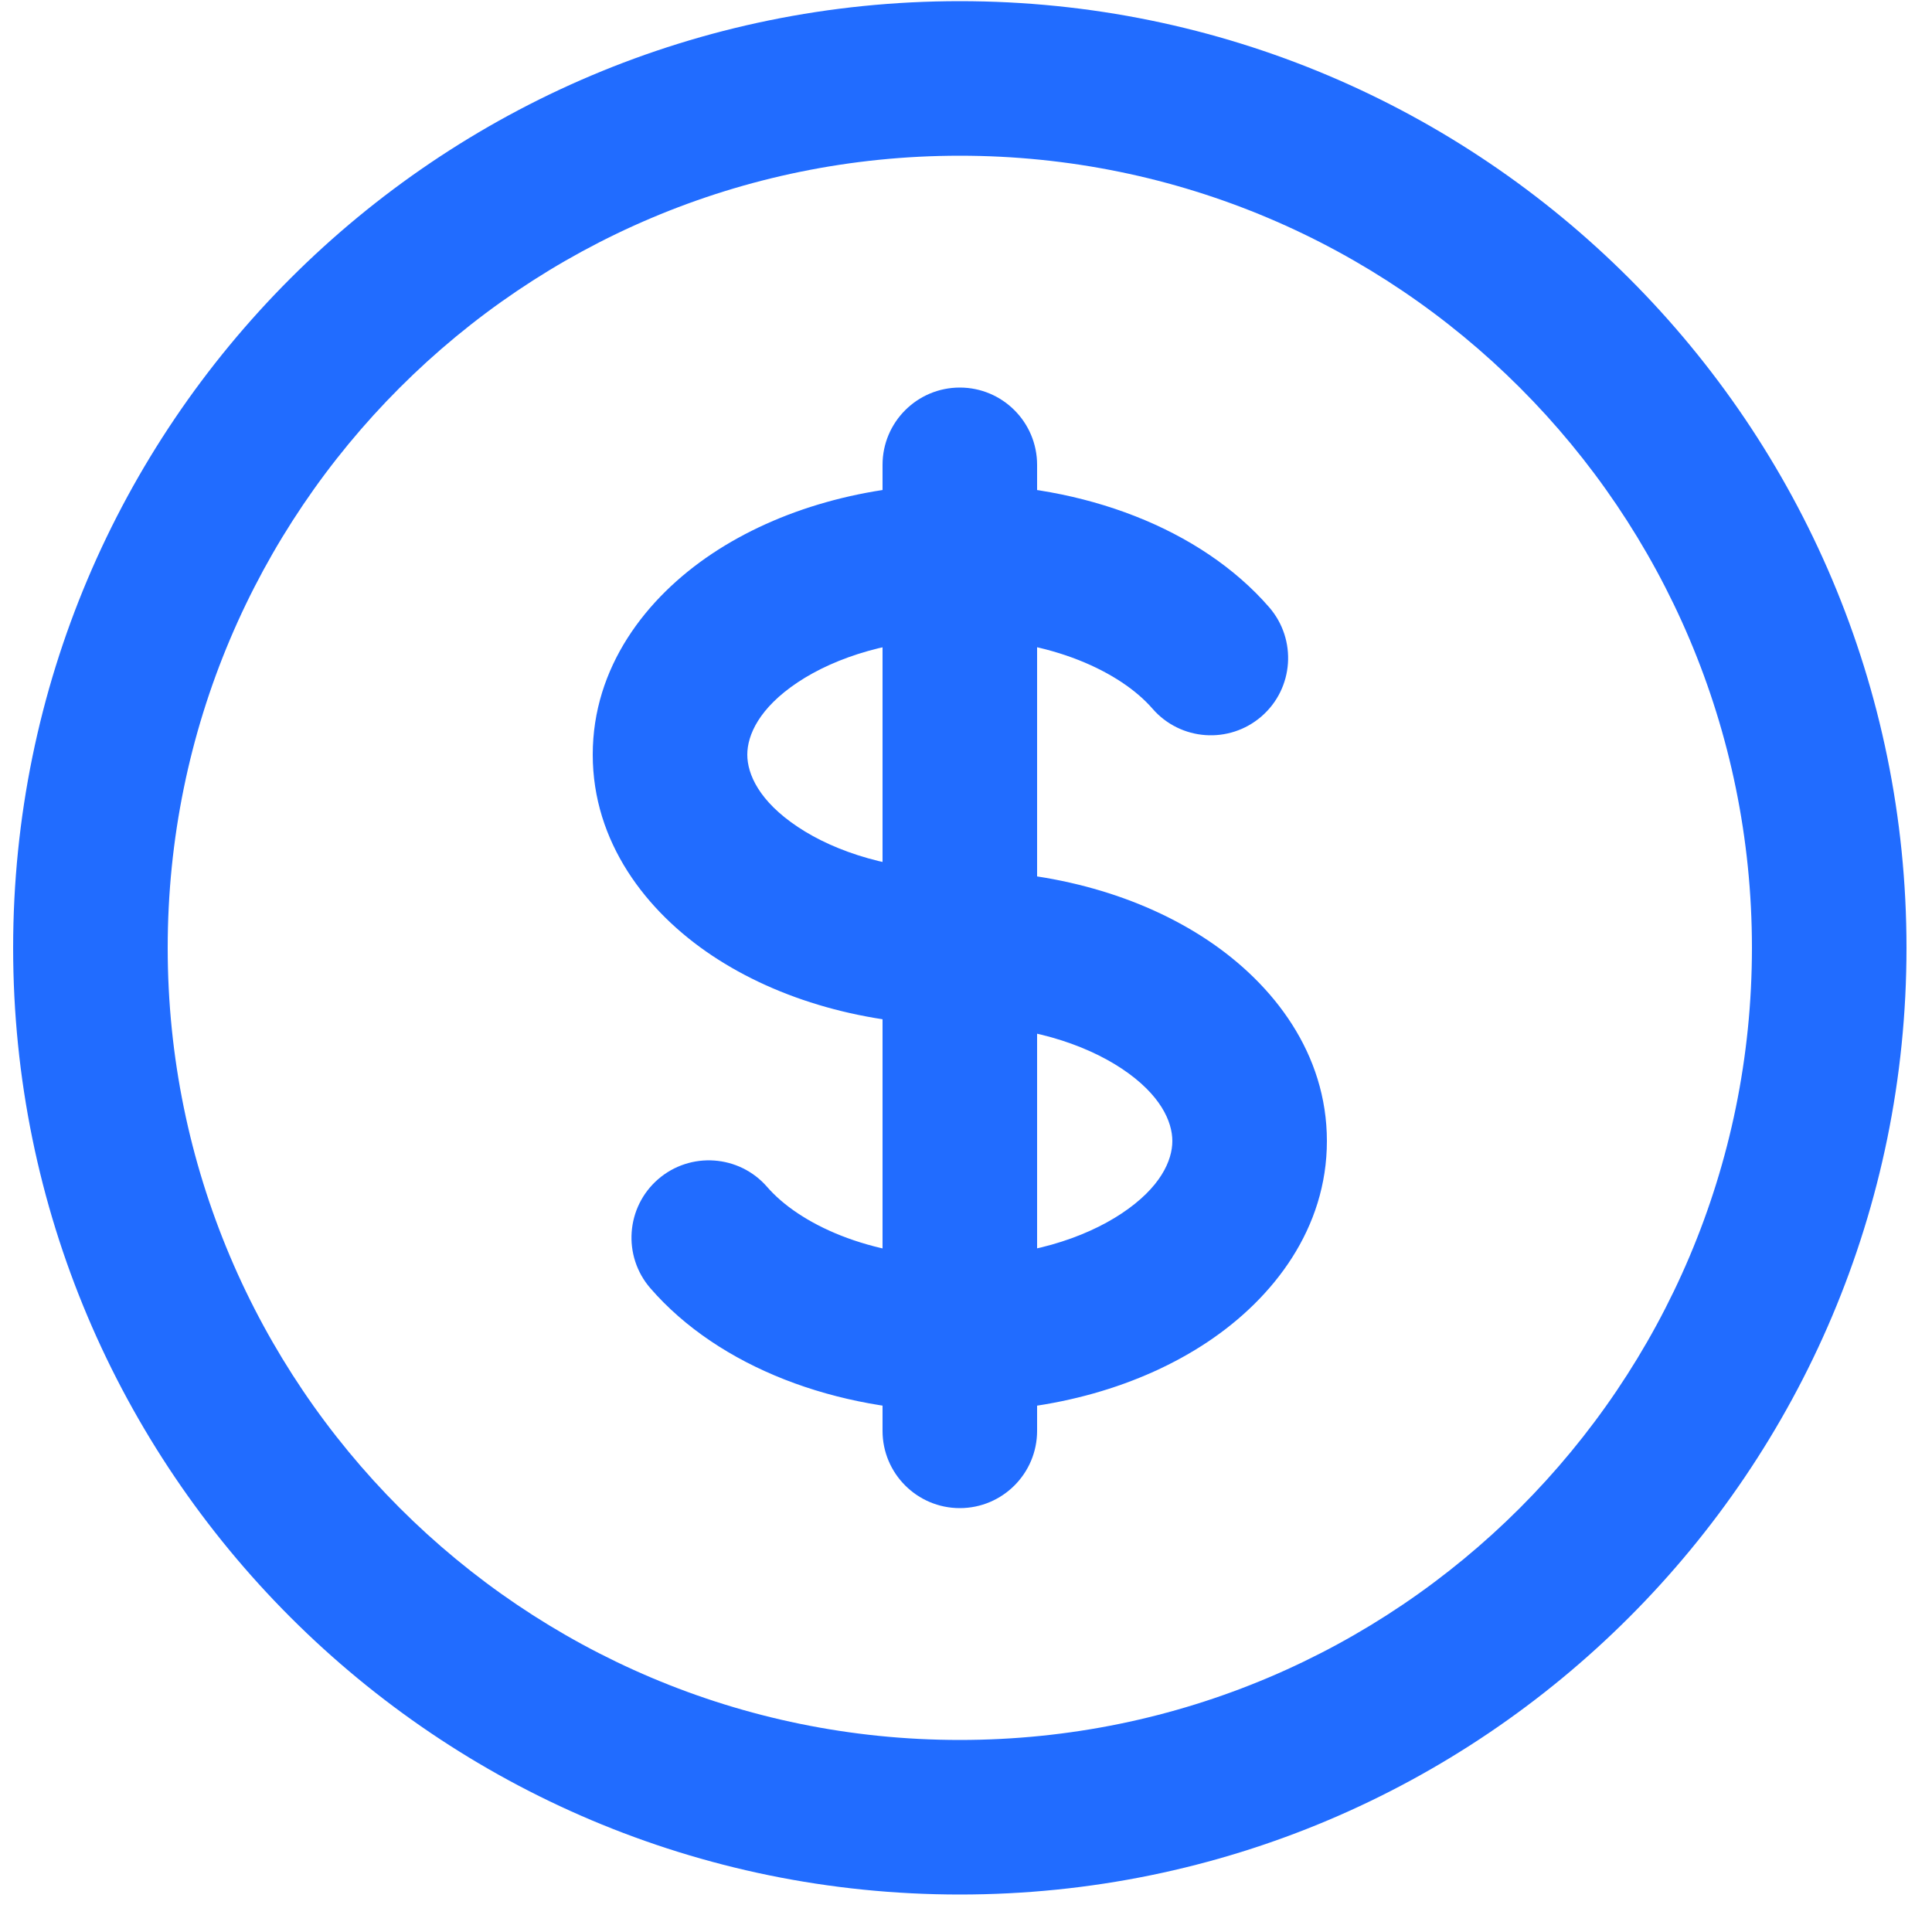 <svg width="25" height="25" viewBox="0 0 25 25" fill="none" xmlns="http://www.w3.org/2000/svg">
<path d="M14.913 9.17C15.275 9.587 15.906 9.632 16.324 9.27C16.741 8.908 16.785 8.277 16.424 7.859L14.913 9.17ZM9.927 15.359C9.565 14.942 8.933 14.898 8.516 15.259C8.099 15.621 8.054 16.253 8.416 16.67L9.927 15.359ZM13.42 6.015C13.42 5.463 12.972 5.015 12.42 5.015C11.868 5.015 11.42 5.463 11.42 6.015H13.42ZM11.42 18.515C11.42 19.067 11.868 19.515 12.42 19.515C12.972 19.515 13.42 19.067 13.42 18.515L11.42 18.515ZM22.67 12.265C22.67 17.926 18.081 22.515 12.42 22.515V24.515C19.185 24.515 24.67 19.03 24.67 12.265H22.67ZM12.42 22.515C6.759 22.515 2.17 17.926 2.17 12.265H0.17C0.17 19.03 5.654 24.515 12.42 24.515V22.515ZM2.17 12.265C2.17 6.604 6.759 2.015 12.42 2.015V0.015C5.654 0.015 0.17 5.499 0.17 12.265H2.17ZM12.42 2.015C18.081 2.015 22.67 6.604 22.67 12.265H24.67C24.67 5.499 19.185 0.015 12.42 0.015V2.015ZM12.42 11.265C11.554 11.265 10.816 11.029 10.323 10.7C9.823 10.367 9.67 10.017 9.67 9.765H7.67C7.67 10.893 8.356 11.793 9.214 12.365C10.078 12.941 11.214 13.265 12.42 13.265V11.265ZM9.67 9.765C9.67 9.513 9.823 9.162 10.323 8.829C10.816 8.501 11.554 8.265 12.42 8.265V6.265C11.214 6.265 10.078 6.589 9.214 7.165C8.356 7.737 7.67 8.636 7.67 9.765H9.67ZM12.42 8.265C13.601 8.265 14.503 8.698 14.913 9.17L16.424 7.859C15.537 6.837 14.015 6.265 12.42 6.265V8.265ZM12.42 13.265C13.286 13.265 14.024 13.501 14.517 13.829C15.017 14.162 15.17 14.513 15.17 14.765H17.17C17.17 13.636 16.484 12.737 15.626 12.165C14.762 11.589 13.625 11.265 12.42 11.265V13.265ZM11.42 6.015V7.265H13.42V6.015H11.42ZM11.42 17.265L11.42 18.515L13.42 18.515L13.42 17.265L11.42 17.265ZM12.42 16.265C11.239 16.265 10.337 15.832 9.927 15.359L8.416 16.67C9.303 17.692 10.825 18.265 12.42 18.265L12.42 16.265ZM15.17 14.765C15.17 15.017 15.017 15.367 14.517 15.7C14.024 16.029 13.286 16.265 12.42 16.265V18.265C13.625 18.265 14.762 17.941 15.626 17.365C16.484 16.793 17.17 15.893 17.17 14.765H15.17ZM11.42 7.265L11.42 17.265L13.42 17.265L13.42 7.265L11.42 7.265Z" fill="#216CFF"/>
</svg>
